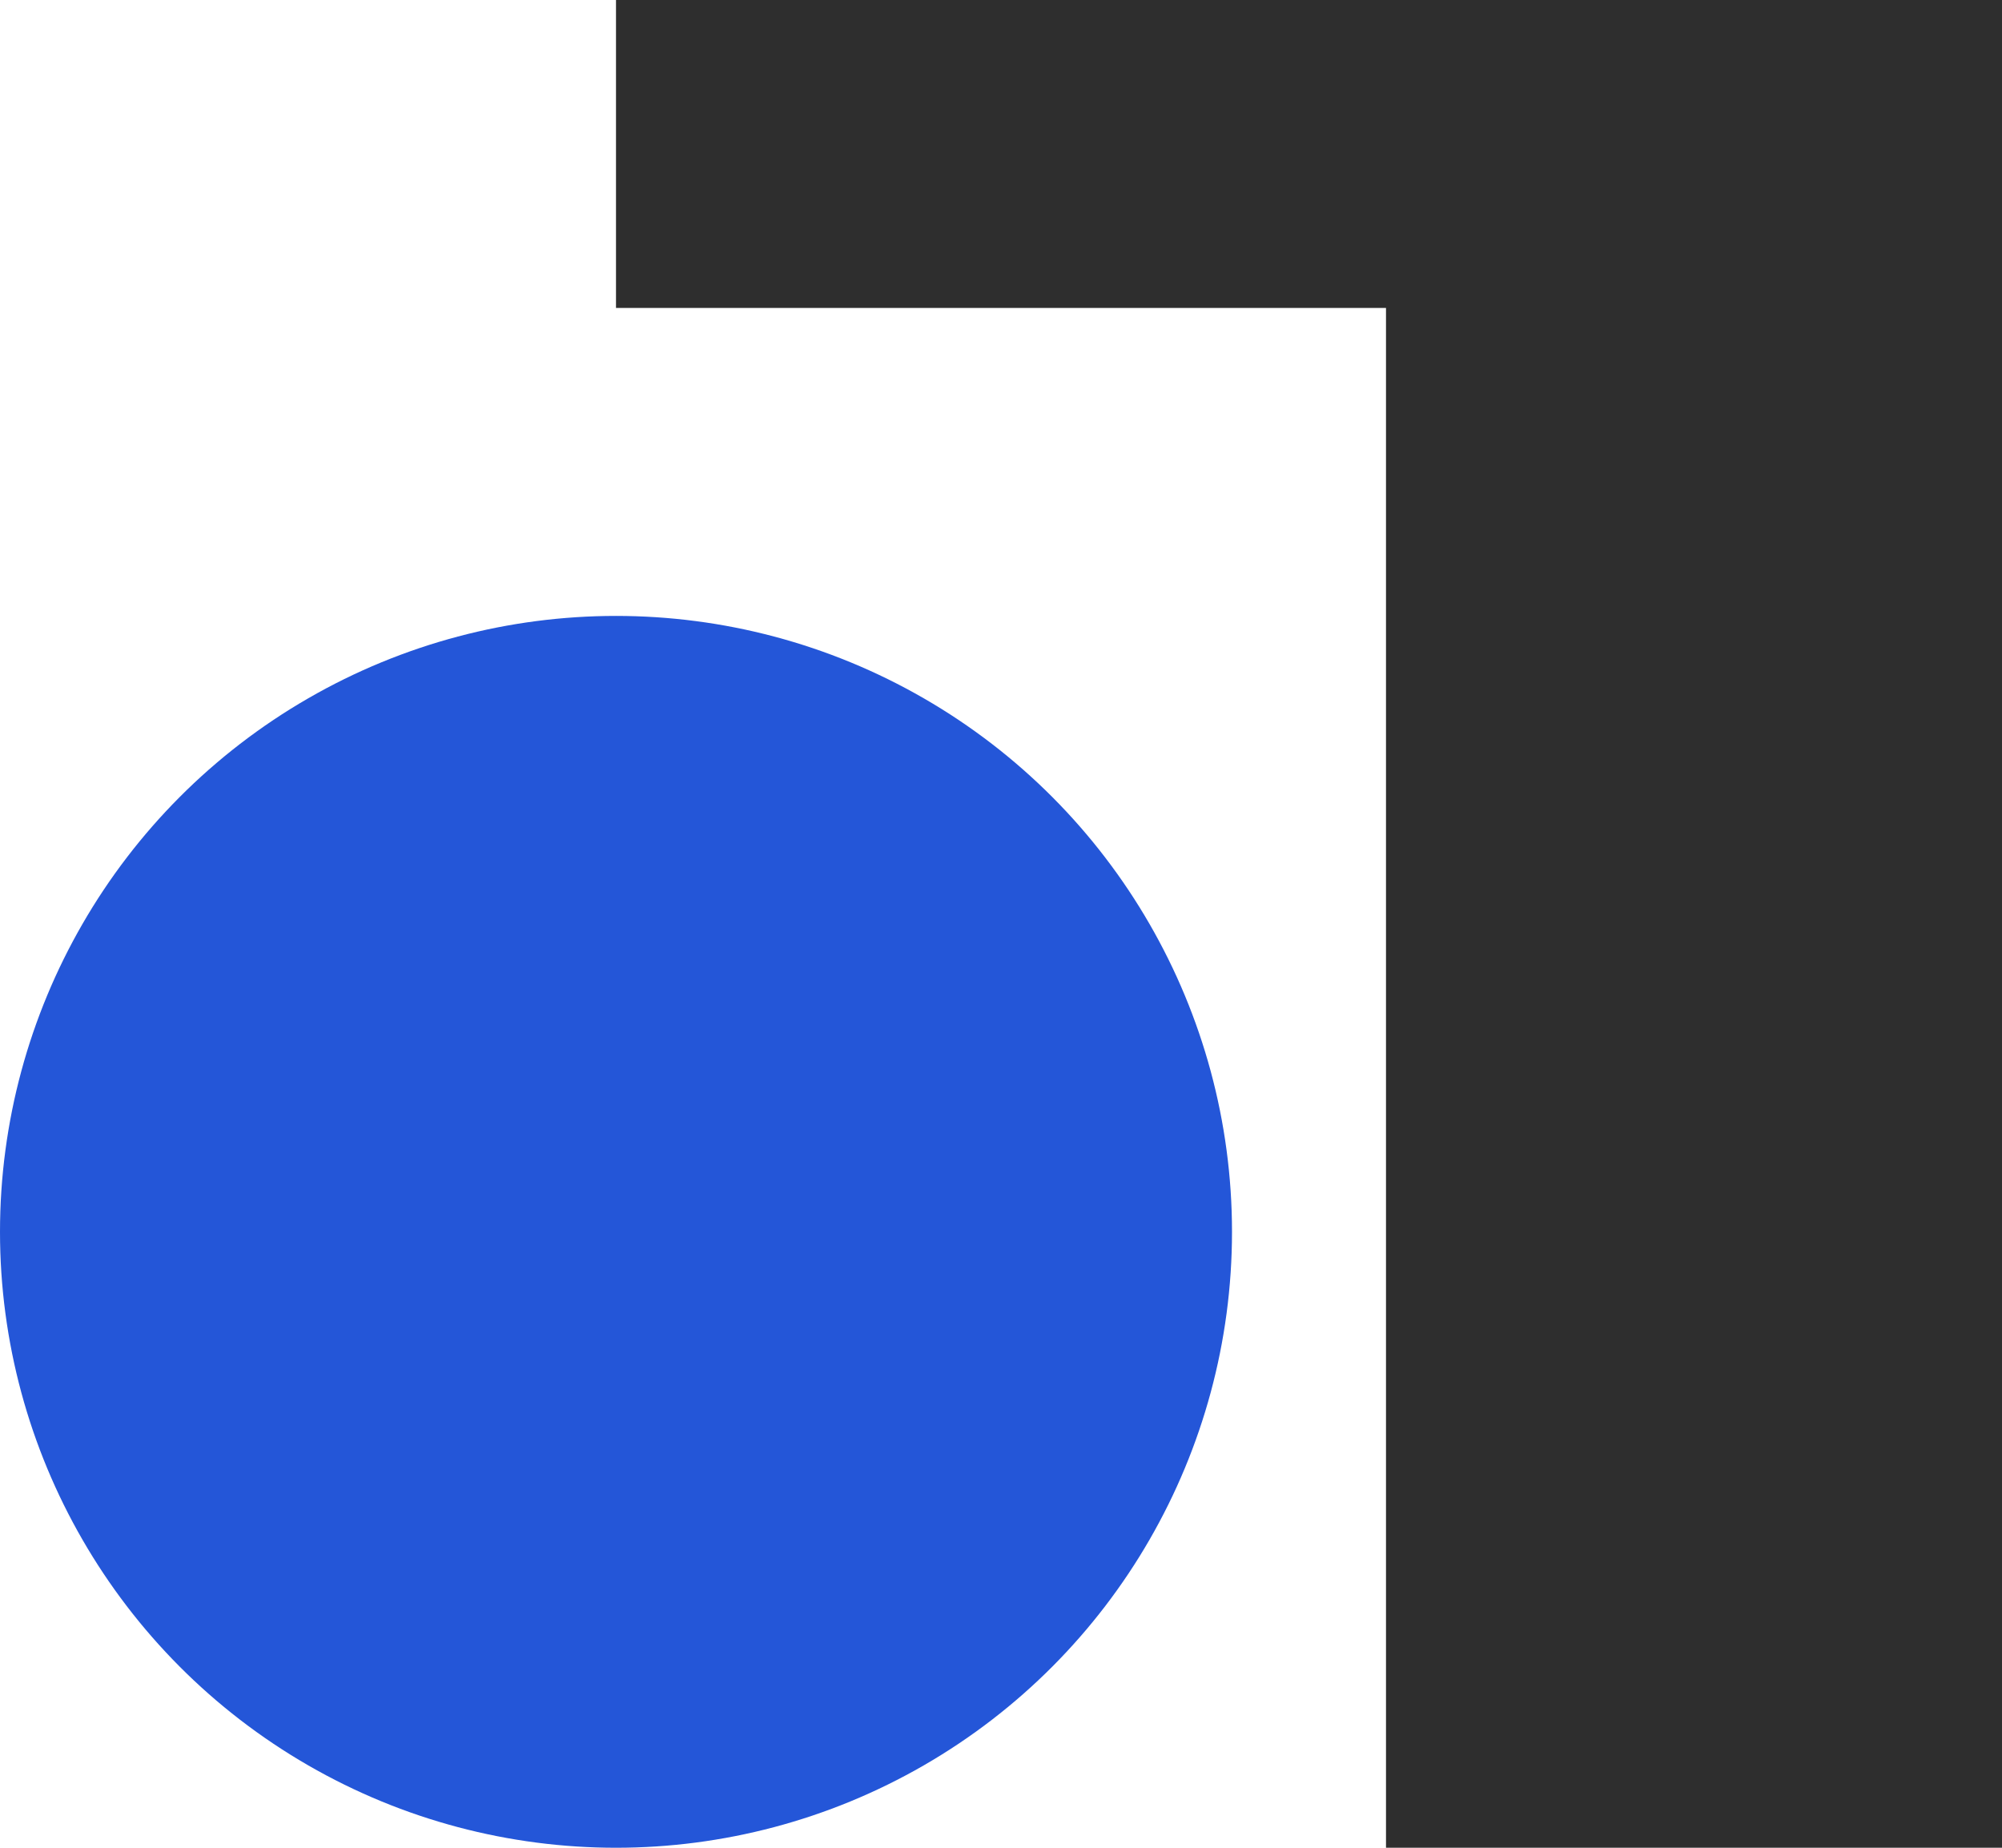 <svg id="圖層_1" xmlns="http://www.w3.org/2000/svg" viewBox="0 0 26 24"><style>.st0{fill:#2e2e2e}.st1{fill:#2456d8}</style><path class="st0" d="M18 0H8v4h10v20h8V0z"/><circle class="st1" cx="8" cy="16" r="8"/></svg>